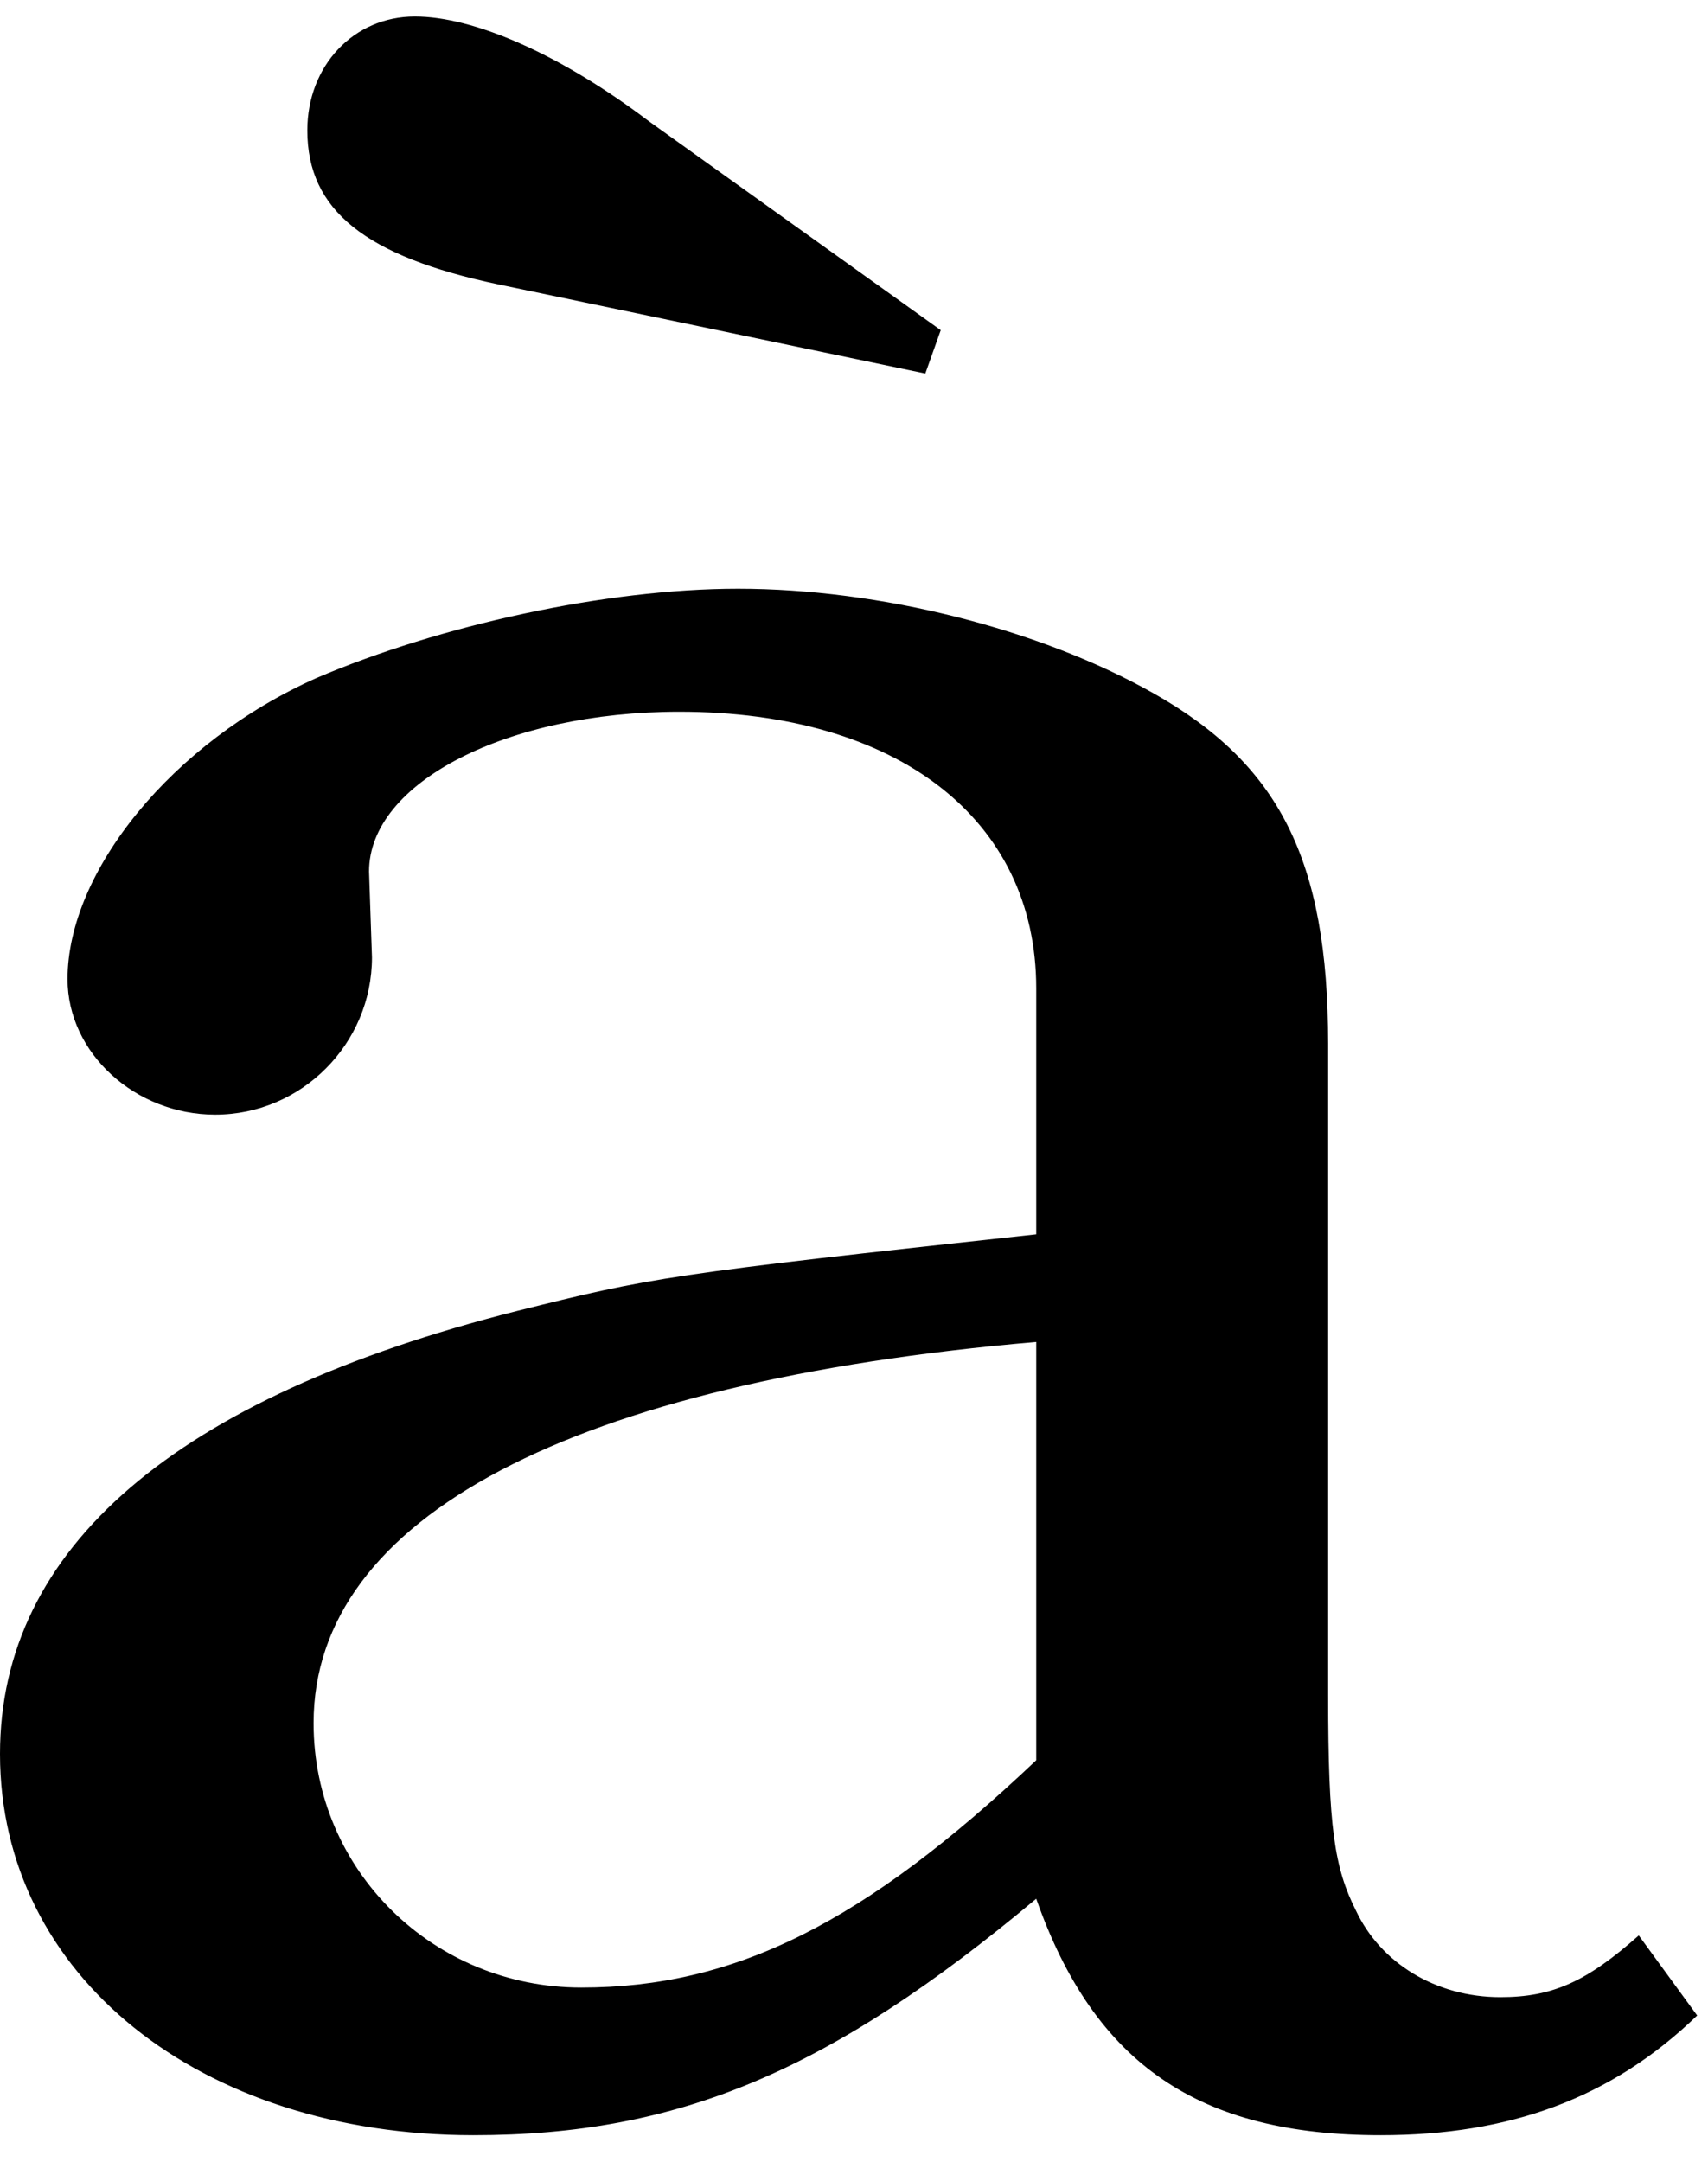 <?xml version="1.0" encoding="UTF-8" standalone="no"?>
<!-- Created with Inkscape (http://www.inkscape.org/) -->

<svg
   xmlns:dc="http://purl.org/dc/elements/1.1/"
   xmlns:cc="http://creativecommons.org/ns#"
   xmlns:rdf="http://www.w3.org/1999/02/22-rdf-syntax-ns#"
   xmlns:svg="http://www.w3.org/2000/svg"
   xmlns="http://www.w3.org/2000/svg"
   xmlns:inkscape="http://www.inkscape.org/namespaces/inkscape"
   version="1.1"
   width="80"
   height="101.25"
   id="svg2"
   xml:space="preserve"><defs
     id="defs6" /><g
     transform="matrix(1.25,0,0,-1.25,0,101.25)"
     id="g10"><g
       transform="scale(0.1,0.1)"
       id="g12"><path
         d="M 388.281,347.559 C 250,332.559 244.219,331.461 193.59,318.809 65.621,286.461 0,230.059 0,152.871 0,69.898 74.84,10.059 177.34,10.059 c 77.191,0 133.75,24.062 210.941,88.59 21.879,-62.188 61.098,-88.59 129.059,-88.59 48.281,0 86.41,13.75 118.601,44.84 l -21.882,30 c -19.528,-17.34 -32.34,-23.129 -51.868,-23.129 -24.222,0 -44.851,12.82 -54.07,32.352 C 500,110.211 497.66,125.211 497.66,174.738 l 0,244.223 c 0,69.059 -18.441,104.848 -65.629,131.41 -42.652,24.059 -102.5,39.059 -155.472,39.059 -49.528,0 -111.868,-13.75 -157.969,-33.442 -54.059,-24.058 -93.281,-72.5 -93.281,-112.808 0,-27.66 25.312,-50.782 55.312,-50.782 32.348,0 58.758,26.563 58.758,58.911 l -1.098,32.179 c 0,33.442 51.879,59.852 116.25,59.852 81.879,0 133.75,-40.32 133.75,-103.602 l 0,-92.179 z m 0,-197.039 C 323.75,89.43 275.309,65.371 217.809,65.371 162.5,65.371 117.5,109.121 117.5,164.43 c 0,77.191 96.719,127.808 270.781,142.808 l 0,-156.718 z m -41.562,519.539 5.781,16.25 -109.379,78.281 c -33.43,25.308 -65.781,39.219 -87.652,39.219 -22.969,0 -40.309,-18.438 -40.309,-42.661 0,-30 21.871,-47.187 71.399,-57.66 l 160.16,-33.429 z"
         inkscape:connector-curvature="0"
         id="path14"
         style="fill:#000000;fill-opacity:1;fill-rule:nonzero;stroke:none" /></g></g></svg>